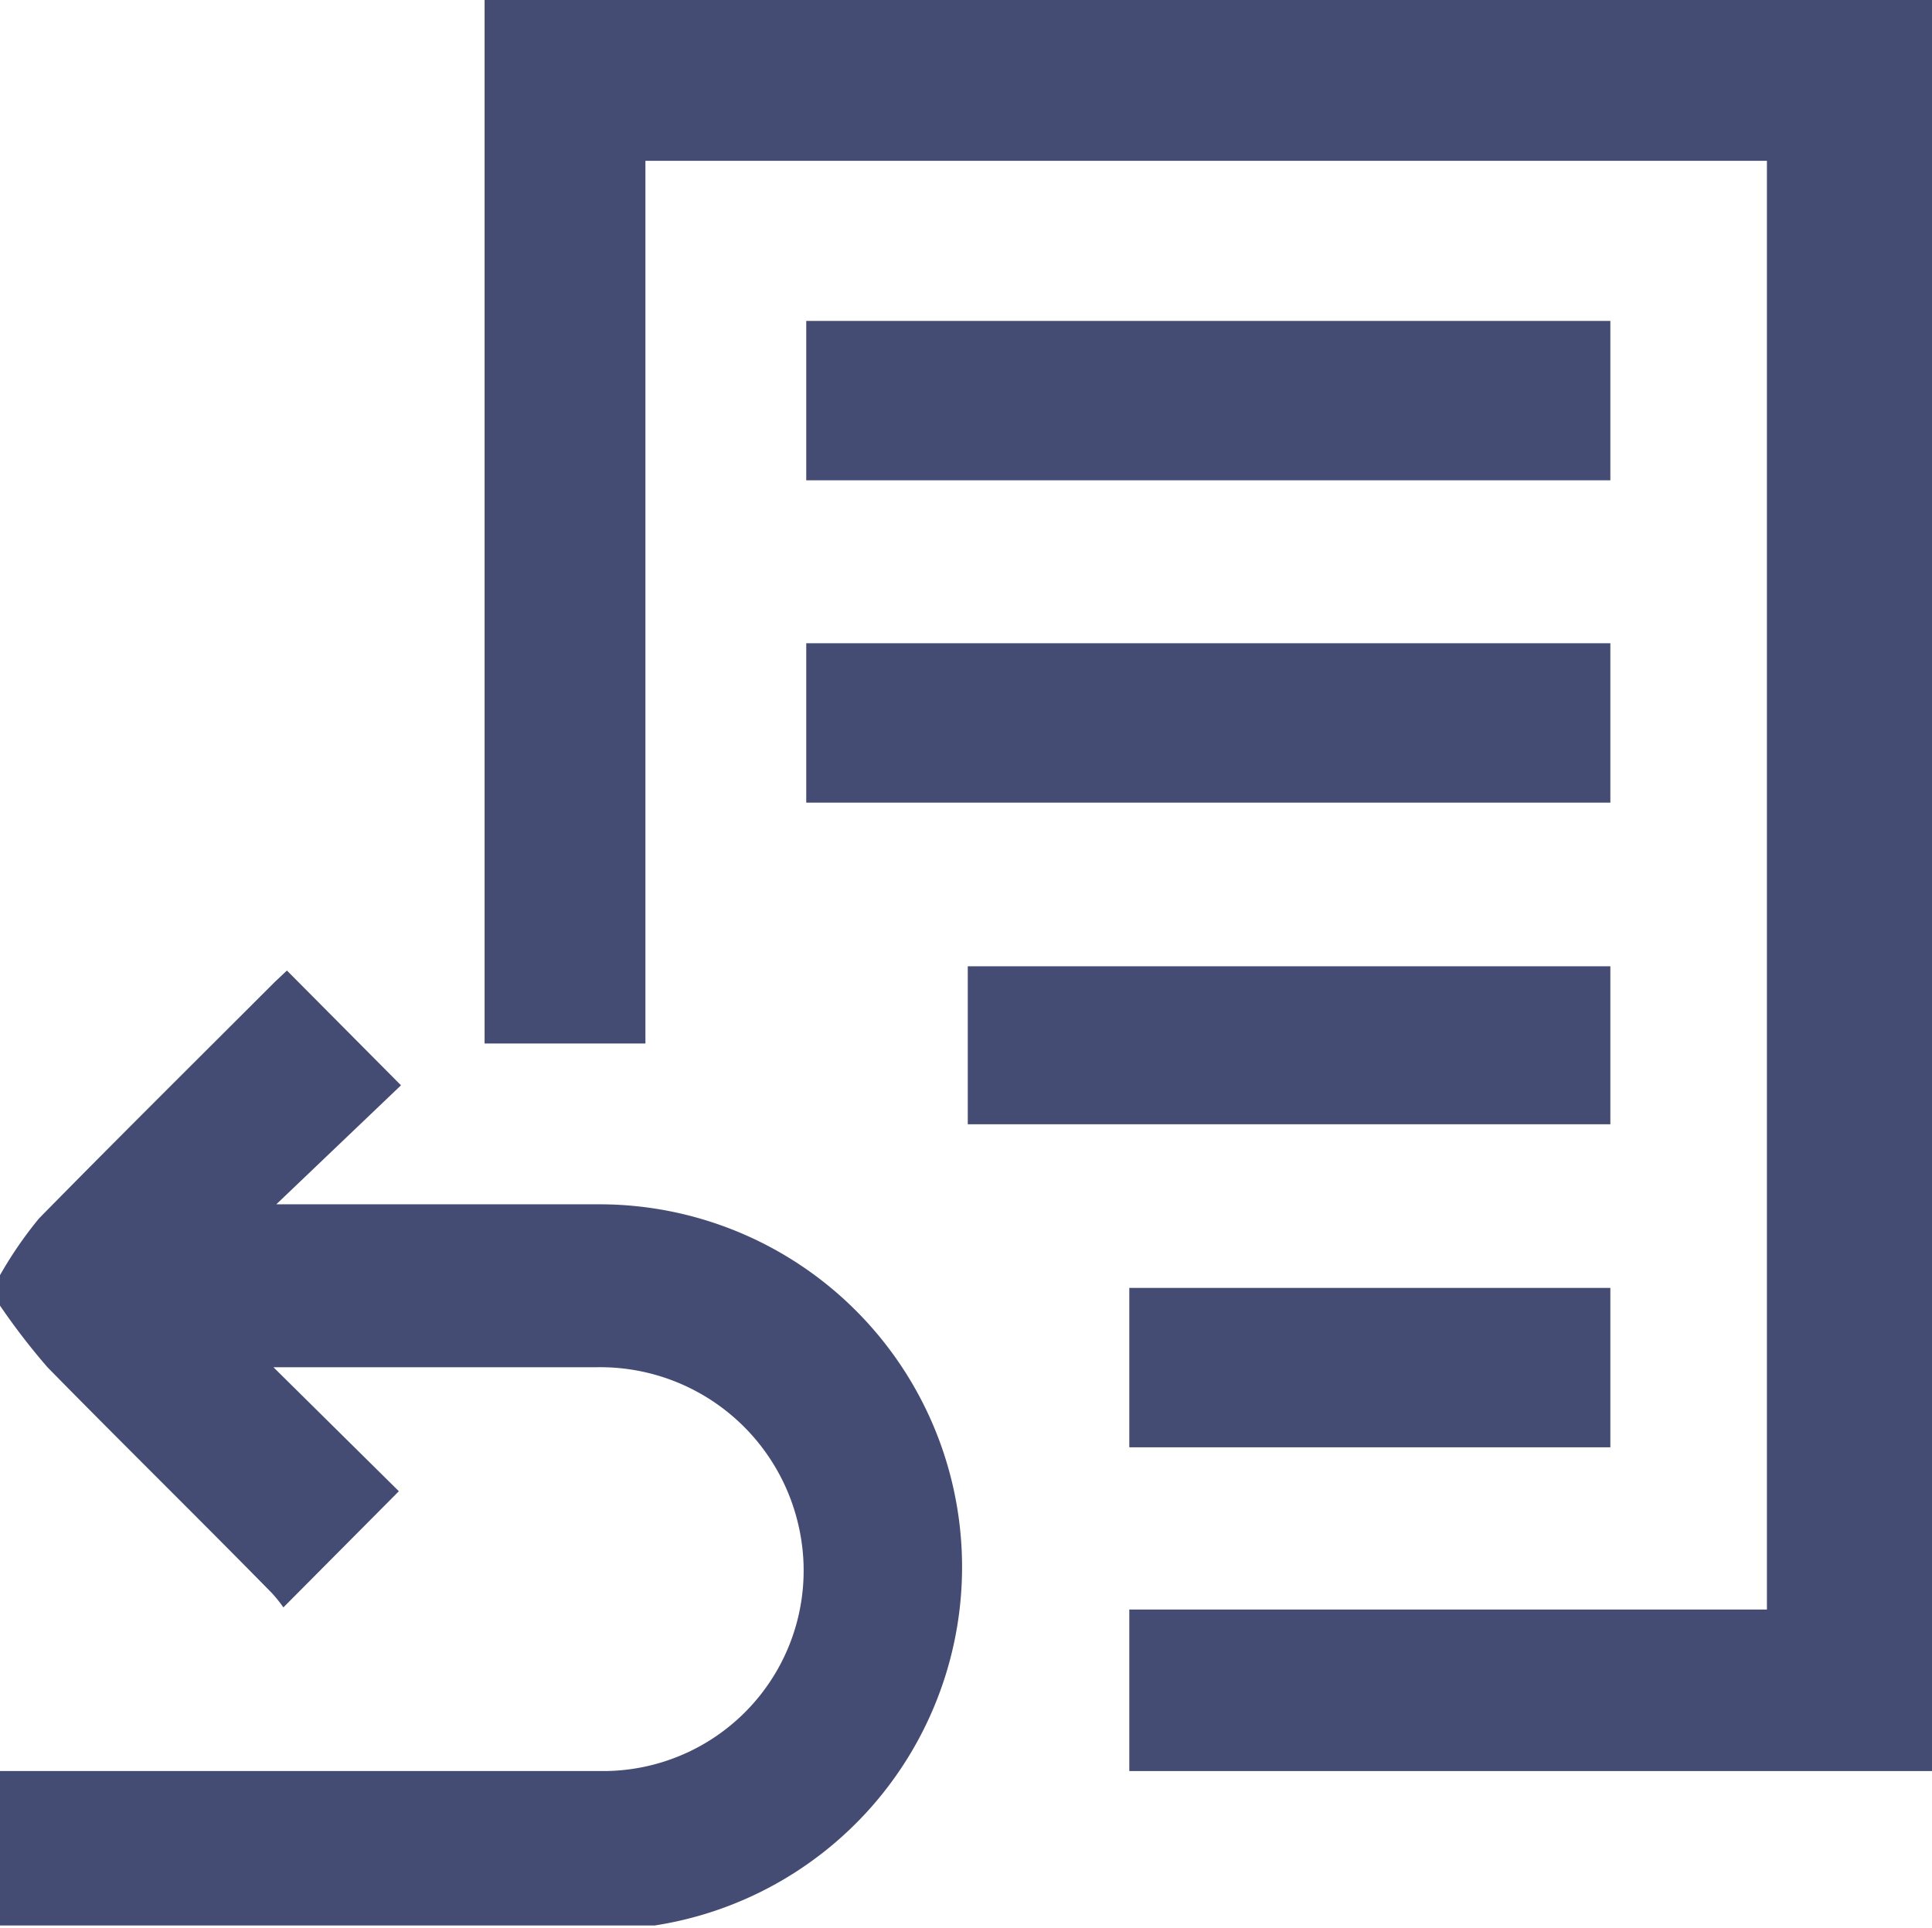 <svg xmlns="http://www.w3.org/2000/svg" viewBox="0 0 27.27 27.22"><defs><style>.cls-1{fill:#454c73;}</style></defs><title>Asset 12</title><g id="Layer_2" data-name="Layer 2"><g id="Layer_1-2" data-name="Layer 1"><g id="AaGNRd"><path class="cls-1" d="M0,18a5.66,5.66,0,0,1,.55-.8c1.1-1.12,2.22-2.23,3.33-3.34l.17-.16,1.61,1.62L3.9,17h.33c1.42,0,2.85,0,4.27,0a5.12,5.12,0,0,1,.74,10.18H0V25H1.52c2.34,0,4.69,0,7,0a2.83,2.83,0,0,0,2.75-3.47A2.87,2.87,0,0,0,8.41,19.3c-1.42,0-2.85,0-4.27,0l-.28,0,1.77,1.75L4,22.69a2,2,0,0,0-.16-.2C2.79,21.42,1.72,20.37.67,19.3A9.56,9.56,0,0,1,0,18.43Z"/><path class="cls-1" d="M27.27,25H15.94V22.72h9V2.27H9.11V14.73H6.84V0H27.27Z"/><path class="cls-1" d="M11.38,6.78V4.53H22.73V6.78Z"/><path class="cls-1" d="M22.73,11.33H11.38V9.08H22.73Z"/><path class="cls-1" d="M22.73,13.64v2.23H13.66V13.64Z"/><path class="cls-1" d="M15.94,18.18h6.79v2.25H15.94Z"/></g></g></g></svg>